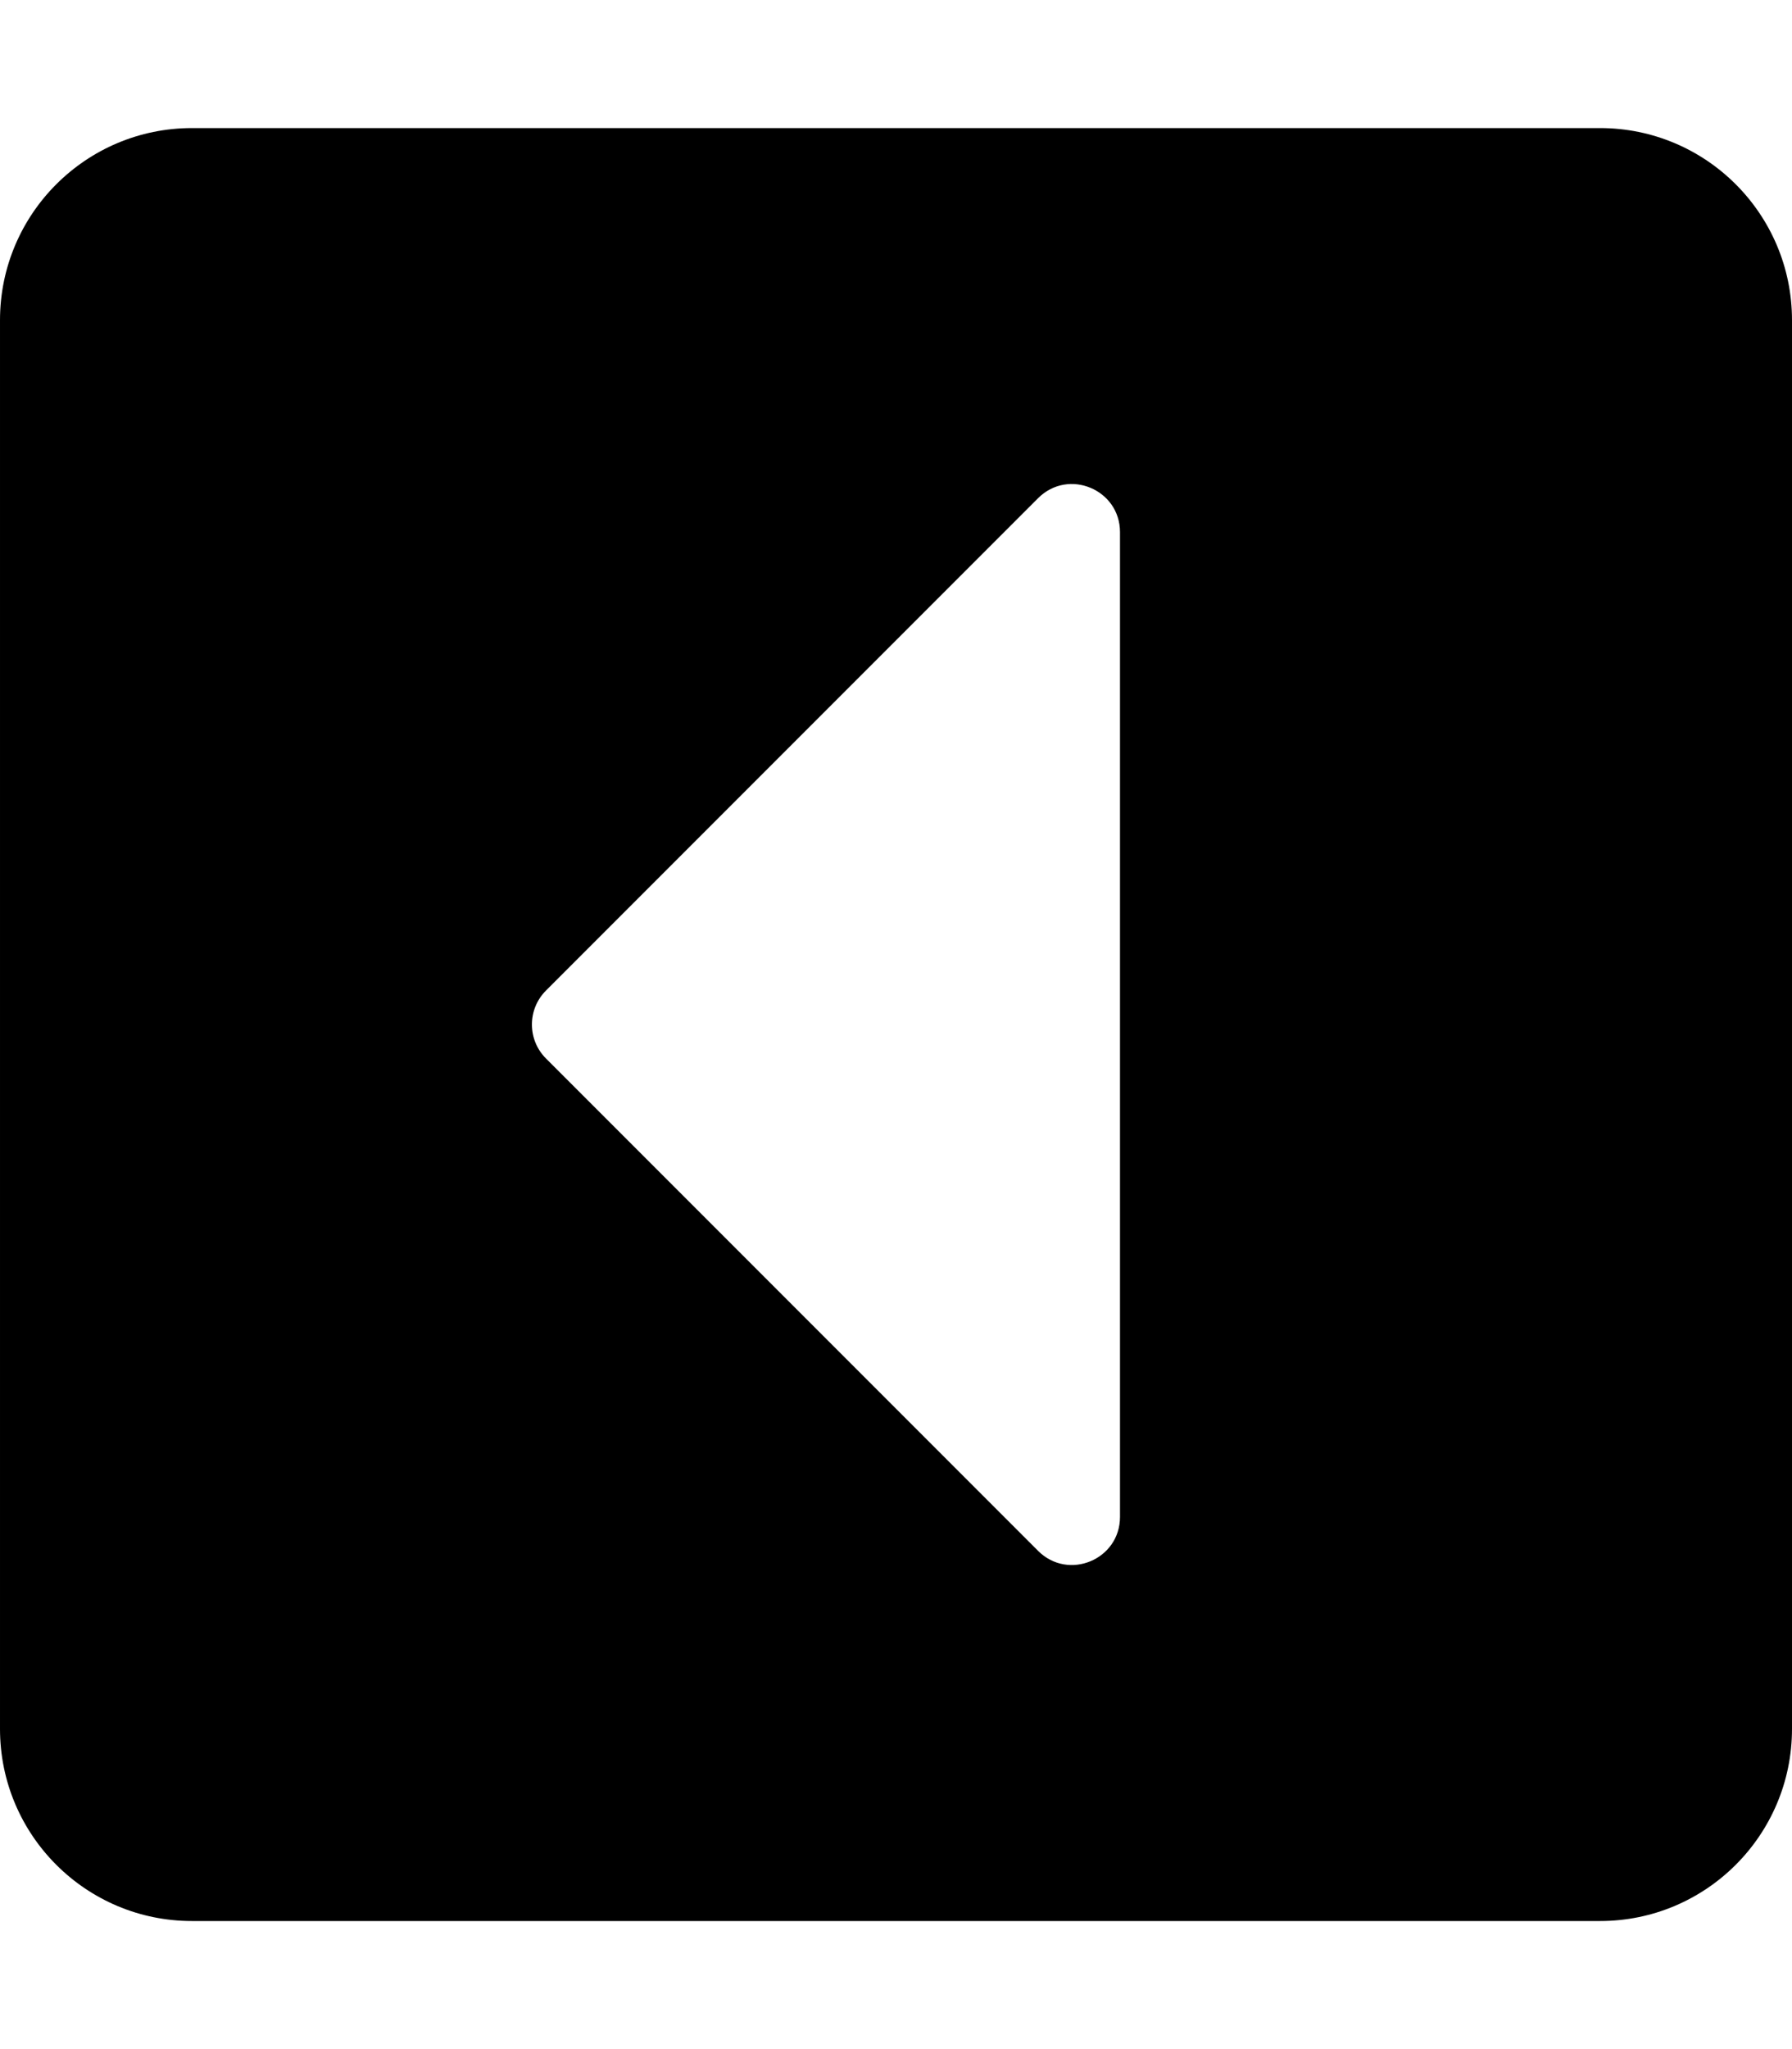 <!-- Generated by IcoMoon.io -->
<svg version="1.1" xmlns="http://www.w3.org/2000/svg" width="28" height="32" viewBox="0 0 28 32">
<title>caret-square-left</title>
<path d="M25 30h-22c-1.657 0-3-1.343-3-3v-22c0-1.657 1.343-3 3-3h22c1.657 0 3 1.343 3 3v22c0 1.657-1.343 3-3 3zM16.22 7.78l-7.689 7.689c-0.293 0.293-0.293 0.768 0 1.061l7.689 7.689c0.473 0.473 1.28 0.138 1.28-0.53v-15.379c0-0.668-0.808-1.003-1.28-0.53z"></path>
</svg>
